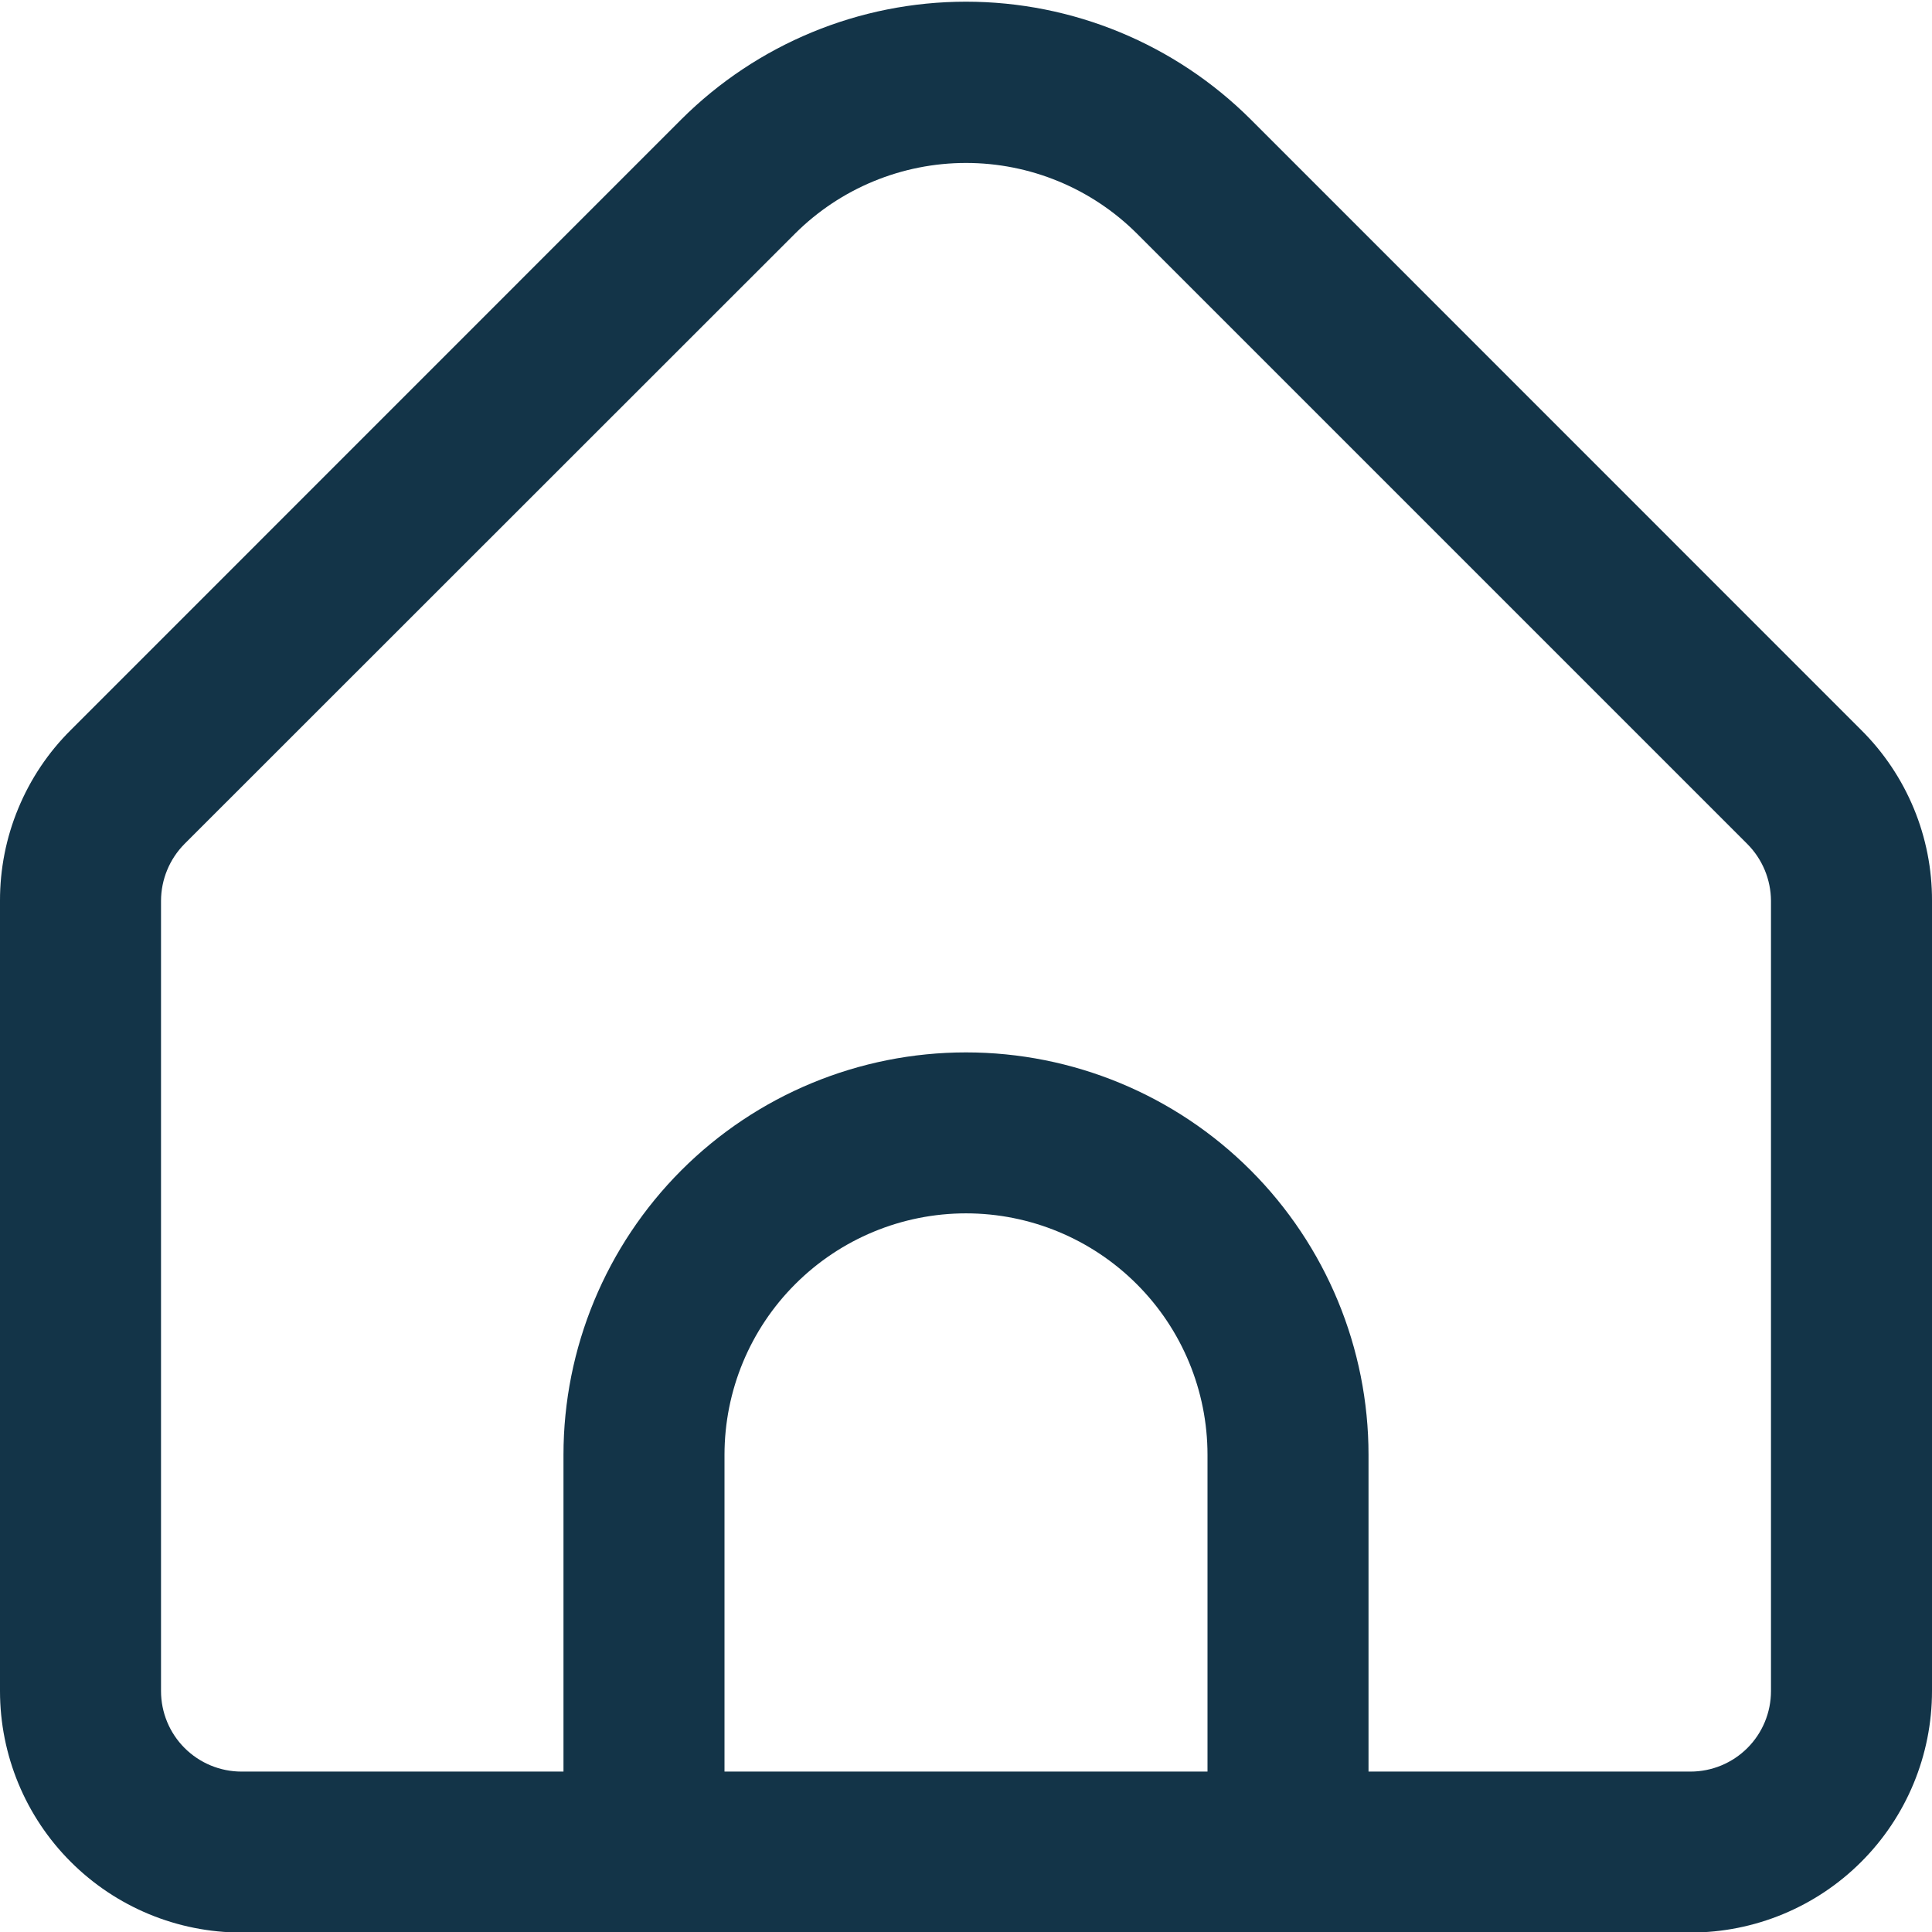 <svg width="32" height="32" viewBox="0 0 32 32" fill="none" xmlns="http://www.w3.org/2000/svg">
<g clip-path="url(#clip0_309_26)">
<path d="M30.828 12.092L20.715 1.977C19.463 0.729 17.768 0.028 16 0.028C14.232 0.028 12.537 0.729 11.285 1.977L1.172 12.092C0.799 12.462 0.504 12.903 0.303 13.389C0.101 13.874 -0.001 14.395 1.6106e-05 14.92V28.009C1.6106e-05 29.07 0.421 30.088 1.172 30.838C1.922 31.588 2.939 32.009 4 32.009H28C29.061 32.009 30.078 31.588 30.828 30.838C31.579 30.088 32 29.07 32 28.009V14.92C32.002 14.395 31.899 13.874 31.698 13.389C31.496 12.903 31.201 12.462 30.828 12.092ZM20 29.343H12V24.097C12 23.036 12.421 22.019 13.172 21.269C13.922 20.519 14.939 20.097 16 20.097C17.061 20.097 18.078 20.519 18.828 21.269C19.579 22.019 20 23.036 20 24.097V29.343ZM29.333 28.009C29.333 28.363 29.193 28.702 28.943 28.952C28.693 29.202 28.354 29.343 28 29.343H22.667V24.097C22.667 22.329 21.964 20.634 20.714 19.383C19.464 18.133 17.768 17.431 16 17.431C14.232 17.431 12.536 18.133 11.286 19.383C10.036 20.634 9.333 22.329 9.333 24.097V29.343H4C3.646 29.343 3.307 29.202 3.057 28.952C2.807 28.702 2.667 28.363 2.667 28.009V14.92C2.668 14.567 2.808 14.228 3.057 13.977L13.171 3.867C13.922 3.119 14.94 2.699 16 2.699C17.061 2.699 18.078 3.119 18.829 3.867L28.943 13.981C29.191 14.231 29.331 14.568 29.333 14.92V28.009Z" fill="#133448"/>
</g>
<defs>
<clipPath id="clip0_309_26">
<rect width="32" height="32" fill="white"/>
</clipPath>
</defs>
</svg>
